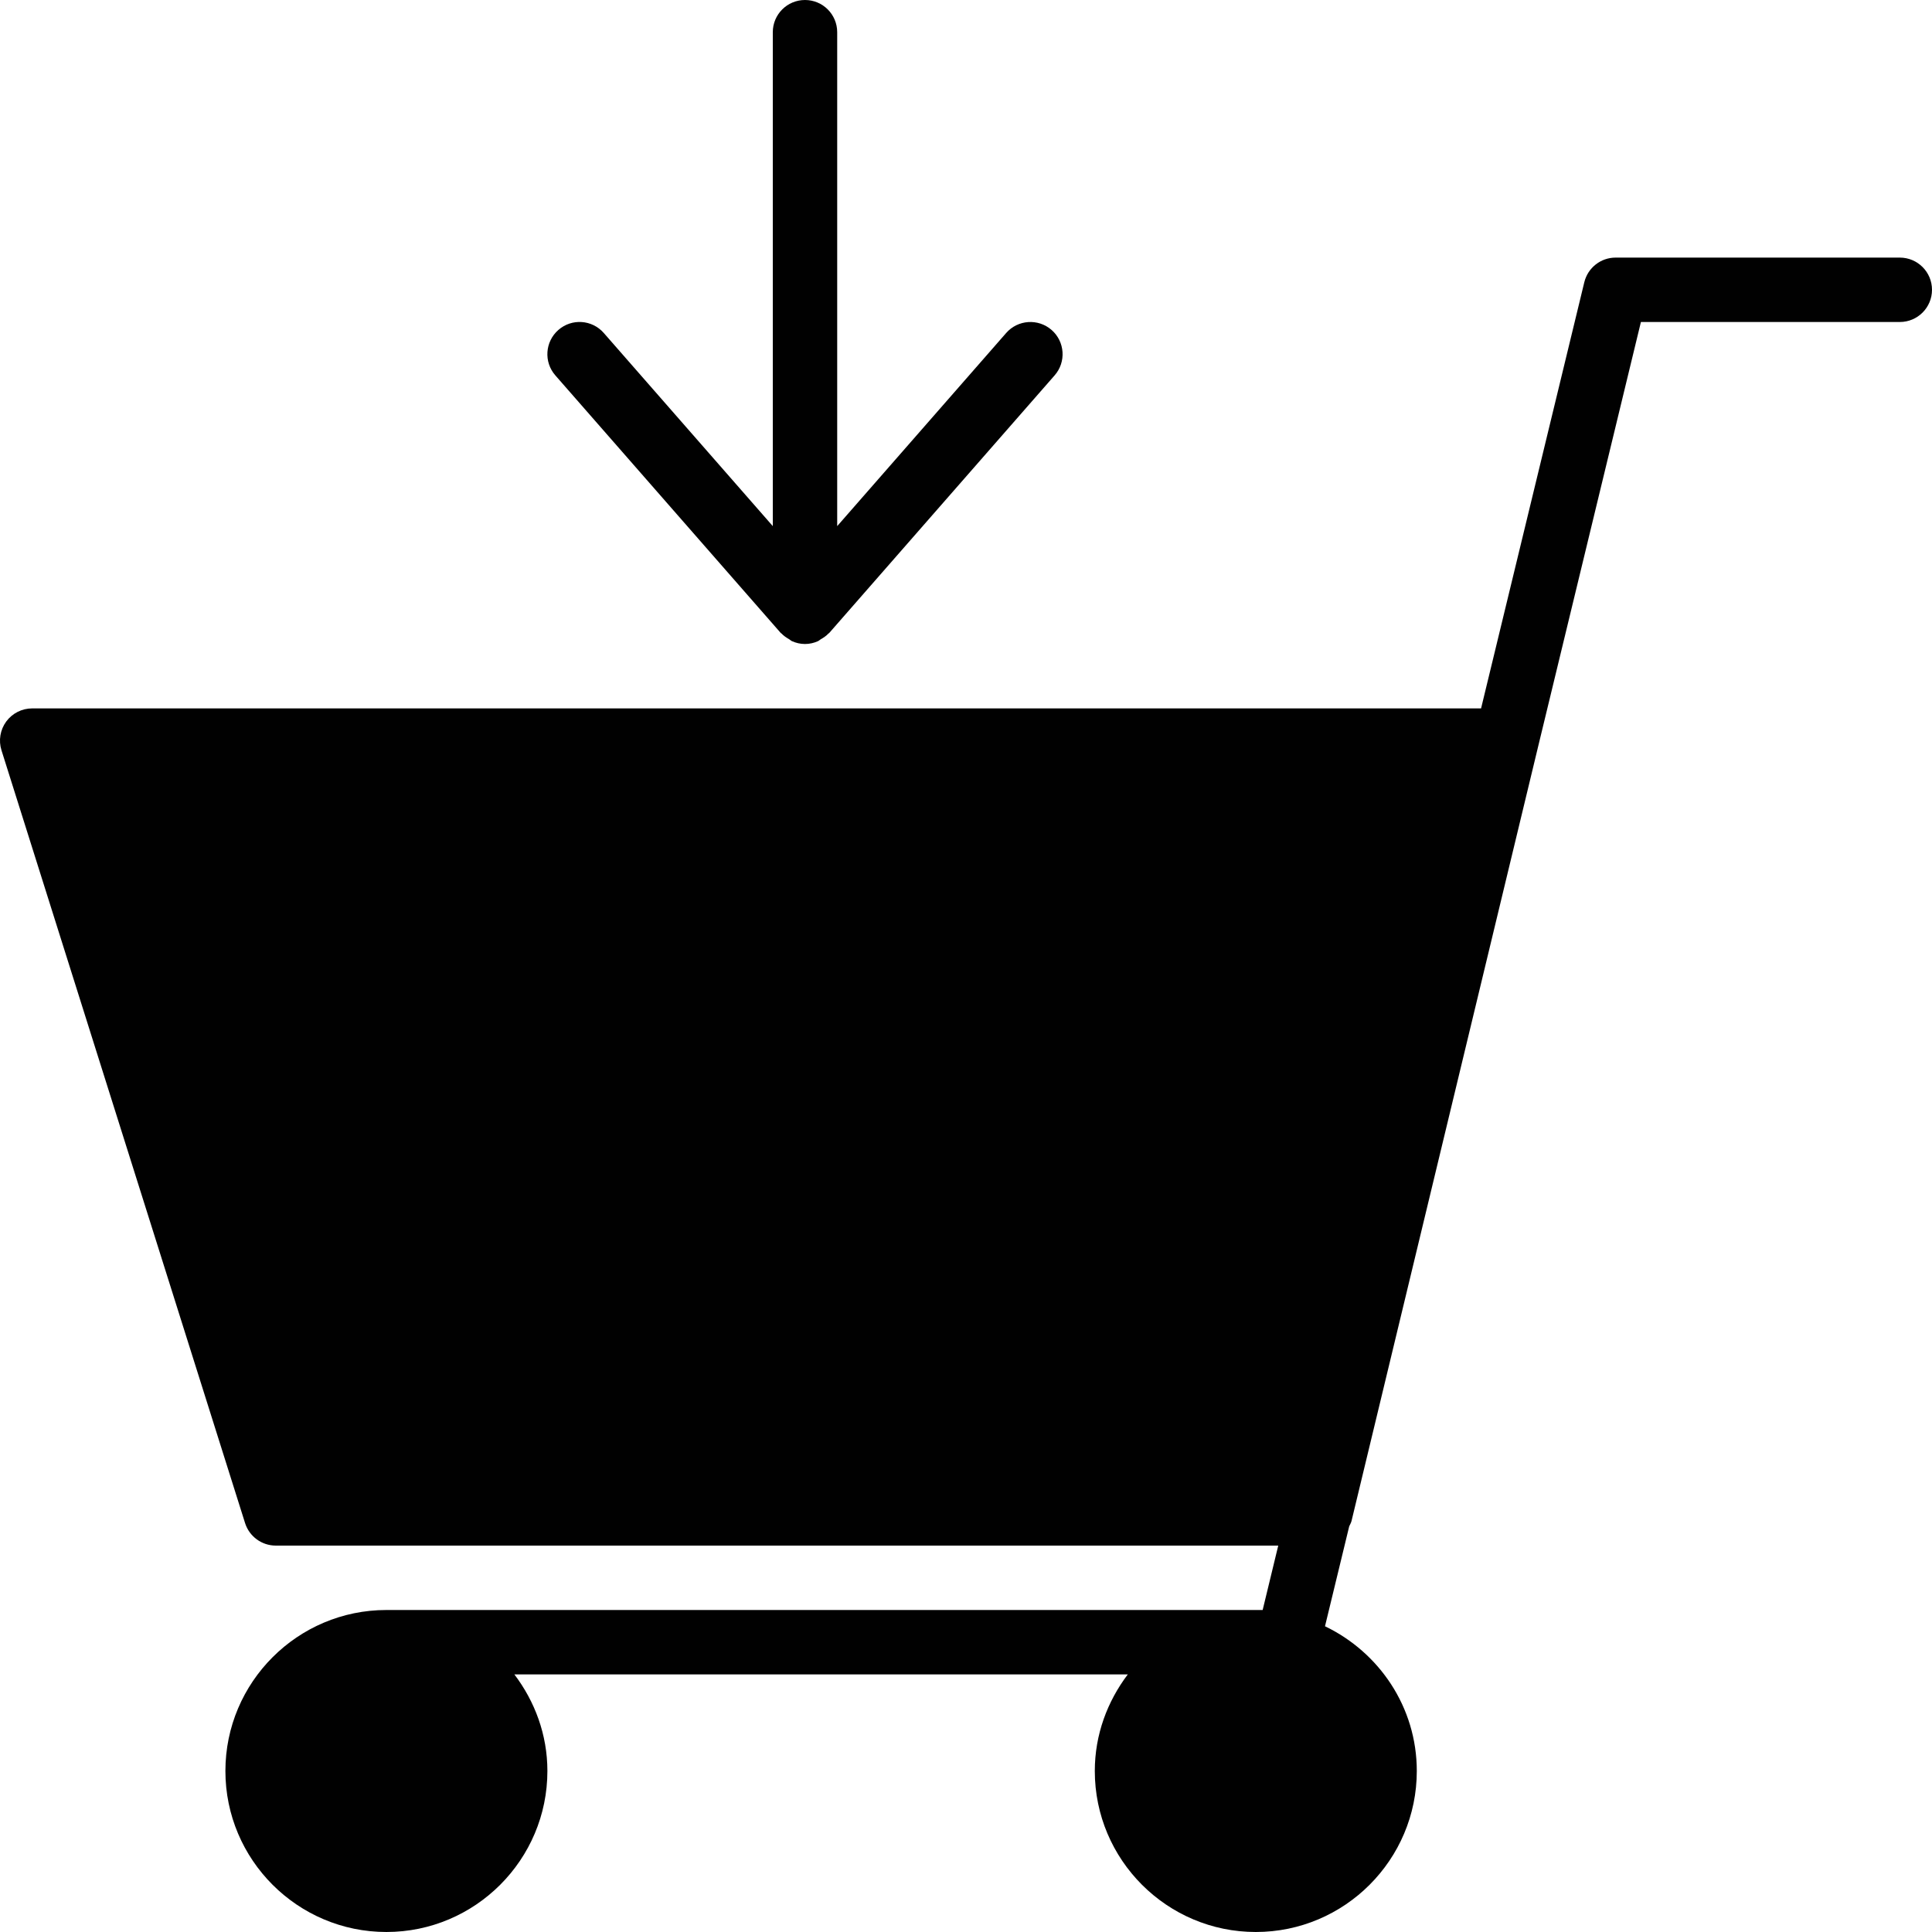 <?xml version="1.0" encoding="utf-8"?>
<!-- Generator: Adobe Illustrator 17.0.0, SVG Export Plug-In . SVG Version: 6.00 Build 0)  -->
<!DOCTYPE svg PUBLIC "-//W3C//DTD SVG 1.1//EN" "http://www.w3.org/Graphics/SVG/1.1/DTD/svg11.dtd">
<svg version="1.1" xmlns="http://www.w3.org/2000/svg" xmlns:xlink="http://www.w3.org/1999/xlink" x="0px" y="0px" width="60px"
	 height="60px" viewBox="0 0 60 60" enable-background="new 0 0 60 60" xml:space="preserve">
<g id="Layer_3">
	<g>
		<path fill="#010101" d="M59,8h-8.826c-0.461,0-0.863,0.316-0.972,0.765L45.996,22H1c-0.318,0-0.618,0.151-0.807,0.408
			c-0.188,0.258-0.243,0.589-0.147,0.893l7.565,24C7.743,47.717,8.129,48,8.565,48h31.132l-0.484,2H12c-2.757,0-5,2.243-5,5
			c0,2.757,2.243,5,5,5s5-2.243,5-5c0-1.13-0.391-2.162-1.026-3h19.051C34.391,52.838,34,53.87,34,55c0,2.757,2.243,5,5,5
			c2.757,0,5-2.243,5-5c0-1.985-1.171-3.688-2.851-4.495l0.752-3.103c0.025-0.056,0.057-0.107,0.072-0.167l5.783-24
			c0,0,0-0.001,0-0.001L50.96,10H59c0.552,0,1-0.447,1-1C60,8.447,59.552,8,59,8z"/>
		<path fill="#010101" d="M24.247,19.658c0.007,0.008,0.018,0.011,0.025,0.018c0.068,0.073,0.15,0.126,0.237,0.177
			c0.031,0.018,0.056,0.046,0.089,0.06C24.722,19.968,24.857,20,25,20c0.143,0,0.278-0.032,0.401-0.087
			c0.033-0.015,0.058-0.042,0.089-0.06c0.087-0.05,0.169-0.104,0.237-0.177c0.007-0.008,0.018-0.01,0.025-0.018l7-8
			c0.364-0.415,0.322-1.047-0.094-1.411c-0.416-0.363-1.047-0.321-1.411,0.095L26,16.339V1c0-0.553-0.448-1-1-1
			c-0.552,0-1,0.447-1,1v15.339l-5.248-5.997c-0.364-0.417-0.995-0.46-1.411-0.095c-0.416,0.364-0.458,0.996-0.094,1.411
			L24.247,19.658z"/>
	</g>
</g>
<g id="nyt_x5F_exporter_x5F_info" display="none">
</g>
</svg>
